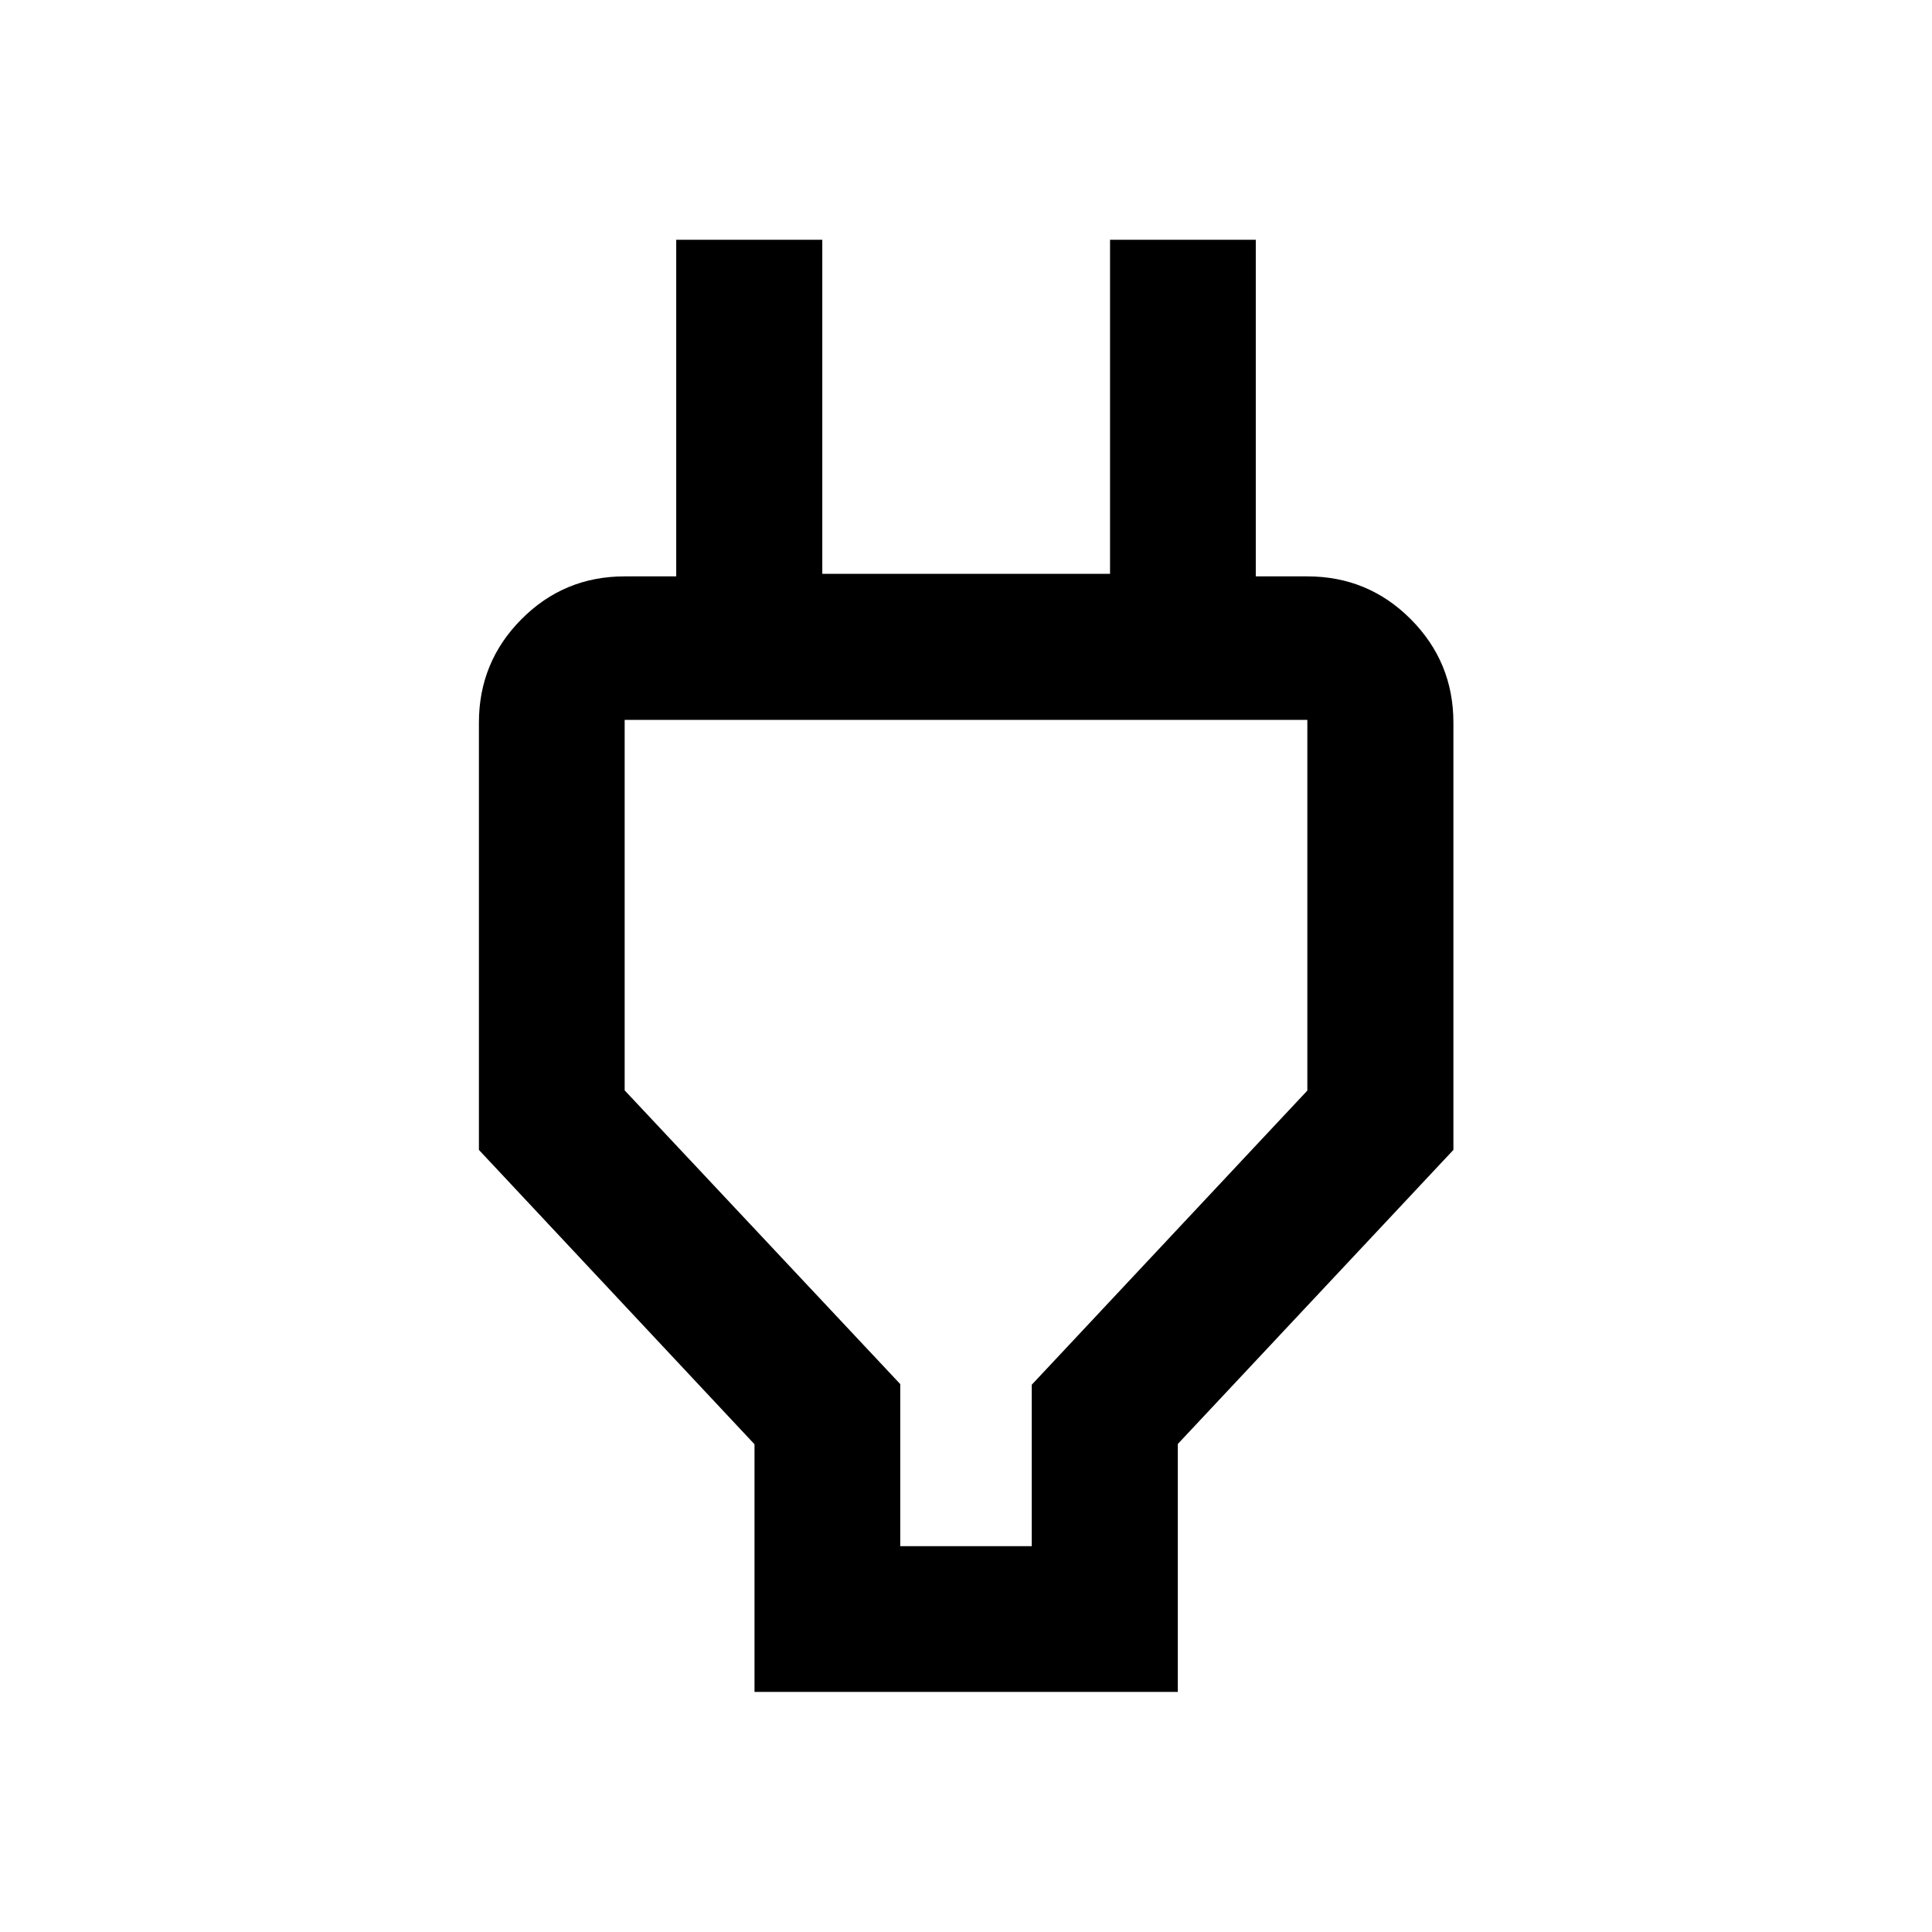 <svg xmlns="http://www.w3.org/2000/svg" height="40" viewBox="0 -960 960 960" width="40"><path d="M447.33-191.72h65.34v-80.21L649.61-418.1v-184.18H310.39v184.08l136.94 145.95v80.53Zm-72.42 72.42v-123.05L237.97-388.62v-212.32q0-30.12 21.15-51.39t51.27-21.27h62l-36.38 35.8v-203.06h72.58v166h142.98v-166h72.42v203.06l-36.05-35.8h61.67q30.18 0 51.38 21.27 21.2 21.27 21.2 51.39v212.32L585.25-242.5v123.2H374.91ZM480-397.33Z"/></svg>